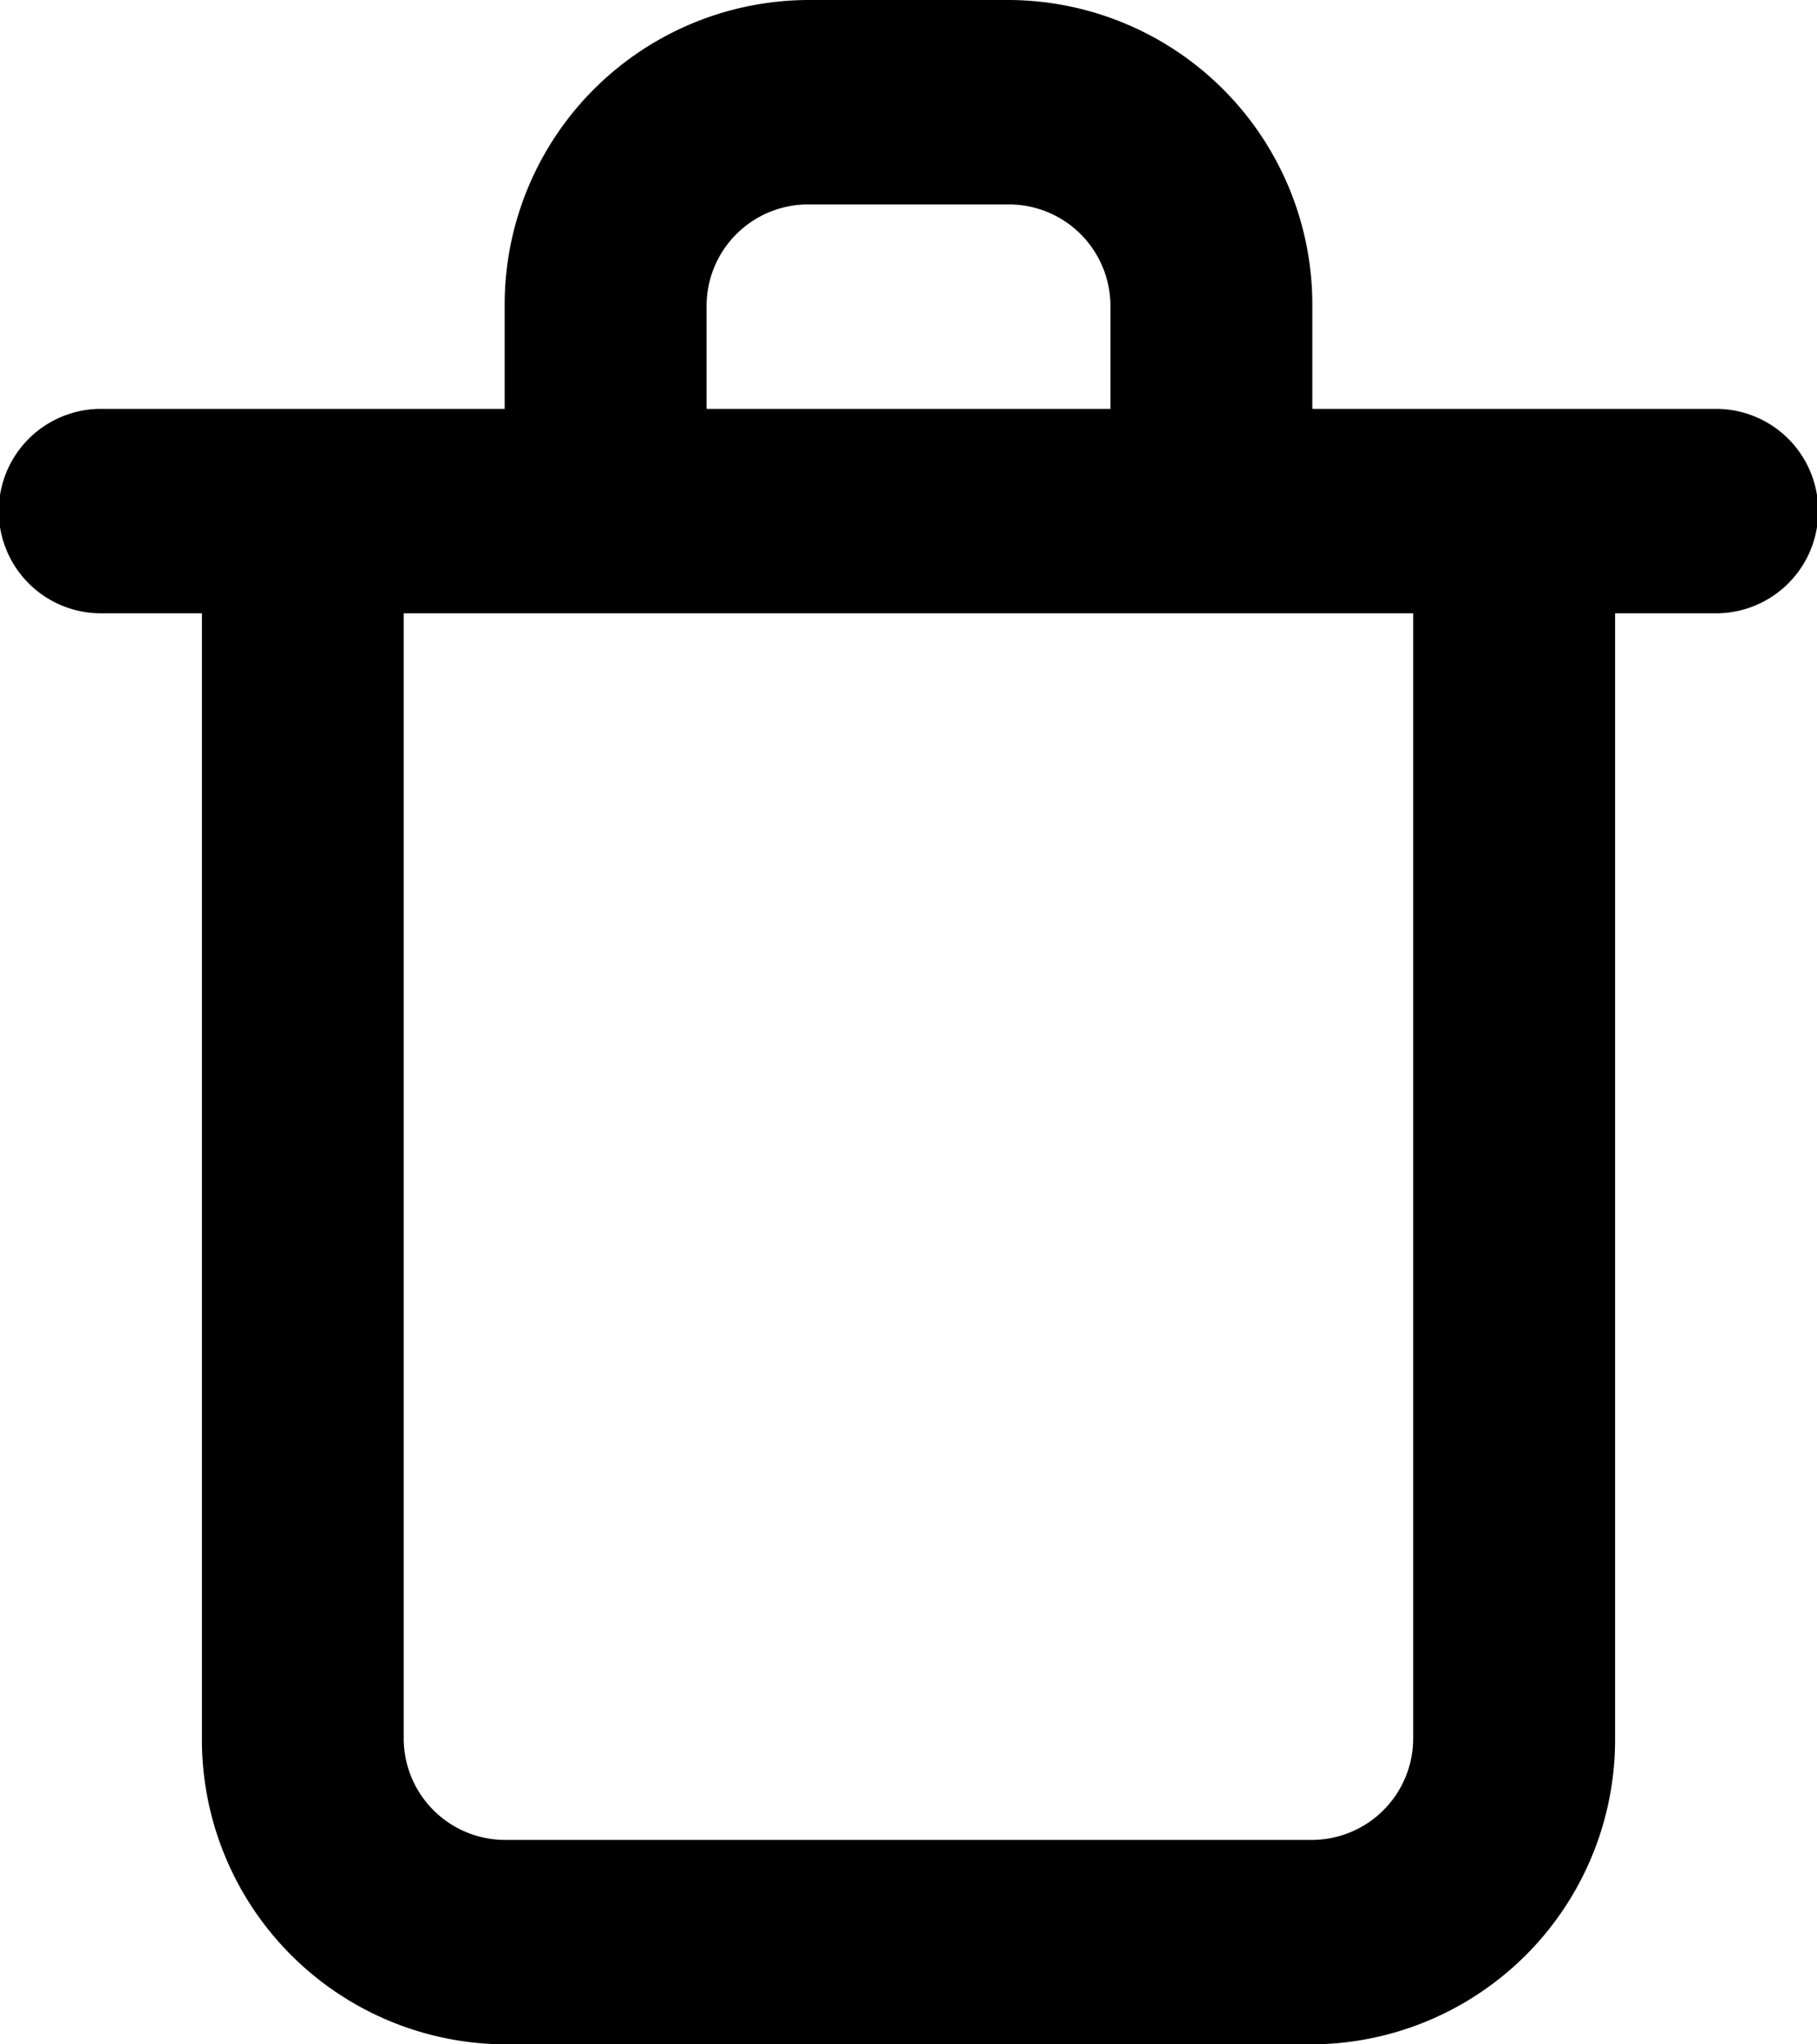 <svg xmlns="http://www.w3.org/2000/svg" width="16" height="18" viewBox="0 0 16 18"><defs></defs><path class="a" d="M18.111,5.6H14.556V4.7A2.683,2.683,0,0,0,11.889,2H10.111A2.683,2.683,0,0,0,7.444,4.7v.9H3.889a.9.9,0,0,0,0,1.8h.889v9.9A2.683,2.683,0,0,0,7.444,20h7.111a2.683,2.683,0,0,0,2.667-2.7V7.4h.889a.9.9,0,0,0,0-1.8ZM9.222,4.7a.894.894,0,0,1,.889-.9h1.778a.894.894,0,0,1,.889.9v.9H9.222Zm6.222,12.6a.894.894,0,0,1-.889.9H7.444a.894.894,0,0,1-.889-.9V7.4h8.889Z" transform="translate(-3 -2)"/></svg>